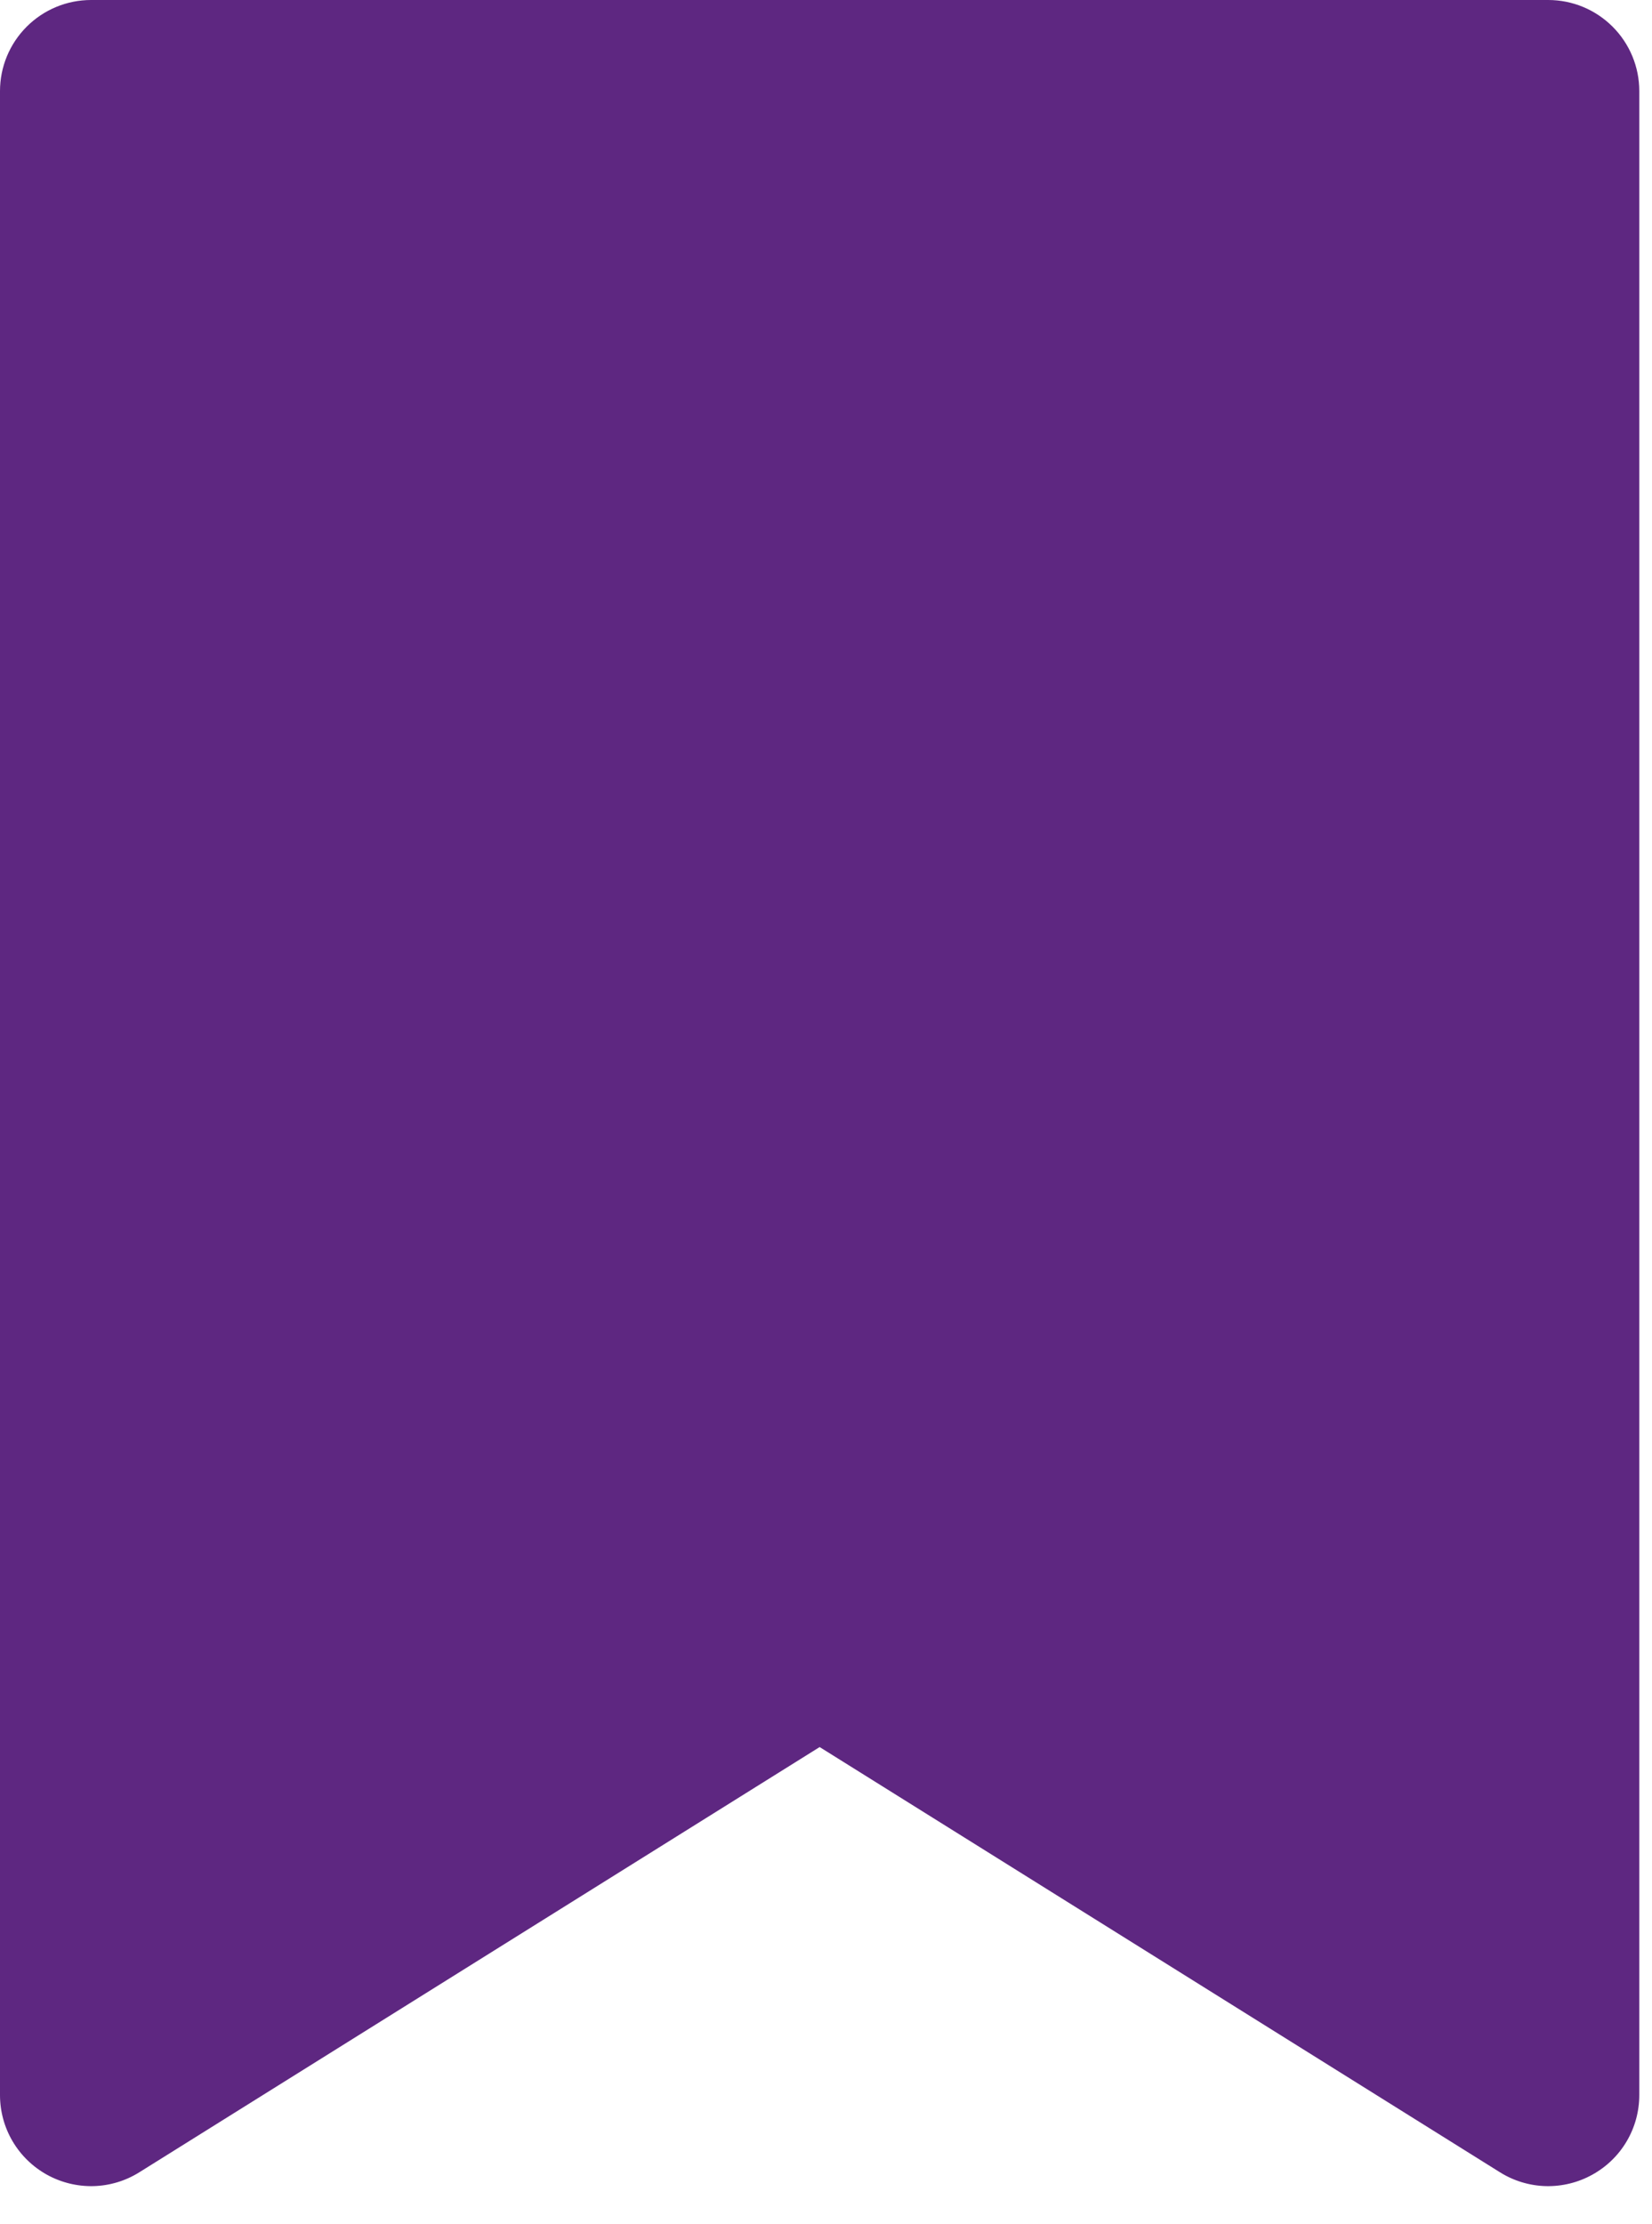 <svg width="26" height="35" viewBox="0 0 26 35" fill="none" xmlns="http://www.w3.org/2000/svg">
<path fill-rule="evenodd" clip-rule="evenodd" d="M1.433 0C1.053 0 0.689 0.151 0.42 0.42C0.151 0.689 0 1.053 0 1.433V32.967C-6.03434e-07 33.222 0.068 33.474 0.198 33.694C0.328 33.915 0.515 34.096 0.738 34.22C0.962 34.344 1.215 34.406 1.471 34.4C1.727 34.393 1.976 34.318 2.193 34.182L12.9 27.491L23.607 34.182C23.824 34.318 24.073 34.393 24.329 34.4C24.585 34.406 24.838 34.344 25.061 34.22C25.285 34.096 25.472 33.915 25.602 33.694C25.732 33.474 25.8 33.222 25.8 32.967V1.433C25.8 1.053 25.649 0.689 25.38 0.42C25.111 0.151 24.747 0 24.367 0H1.433Z" fill="#5E2781"/>
</svg>
